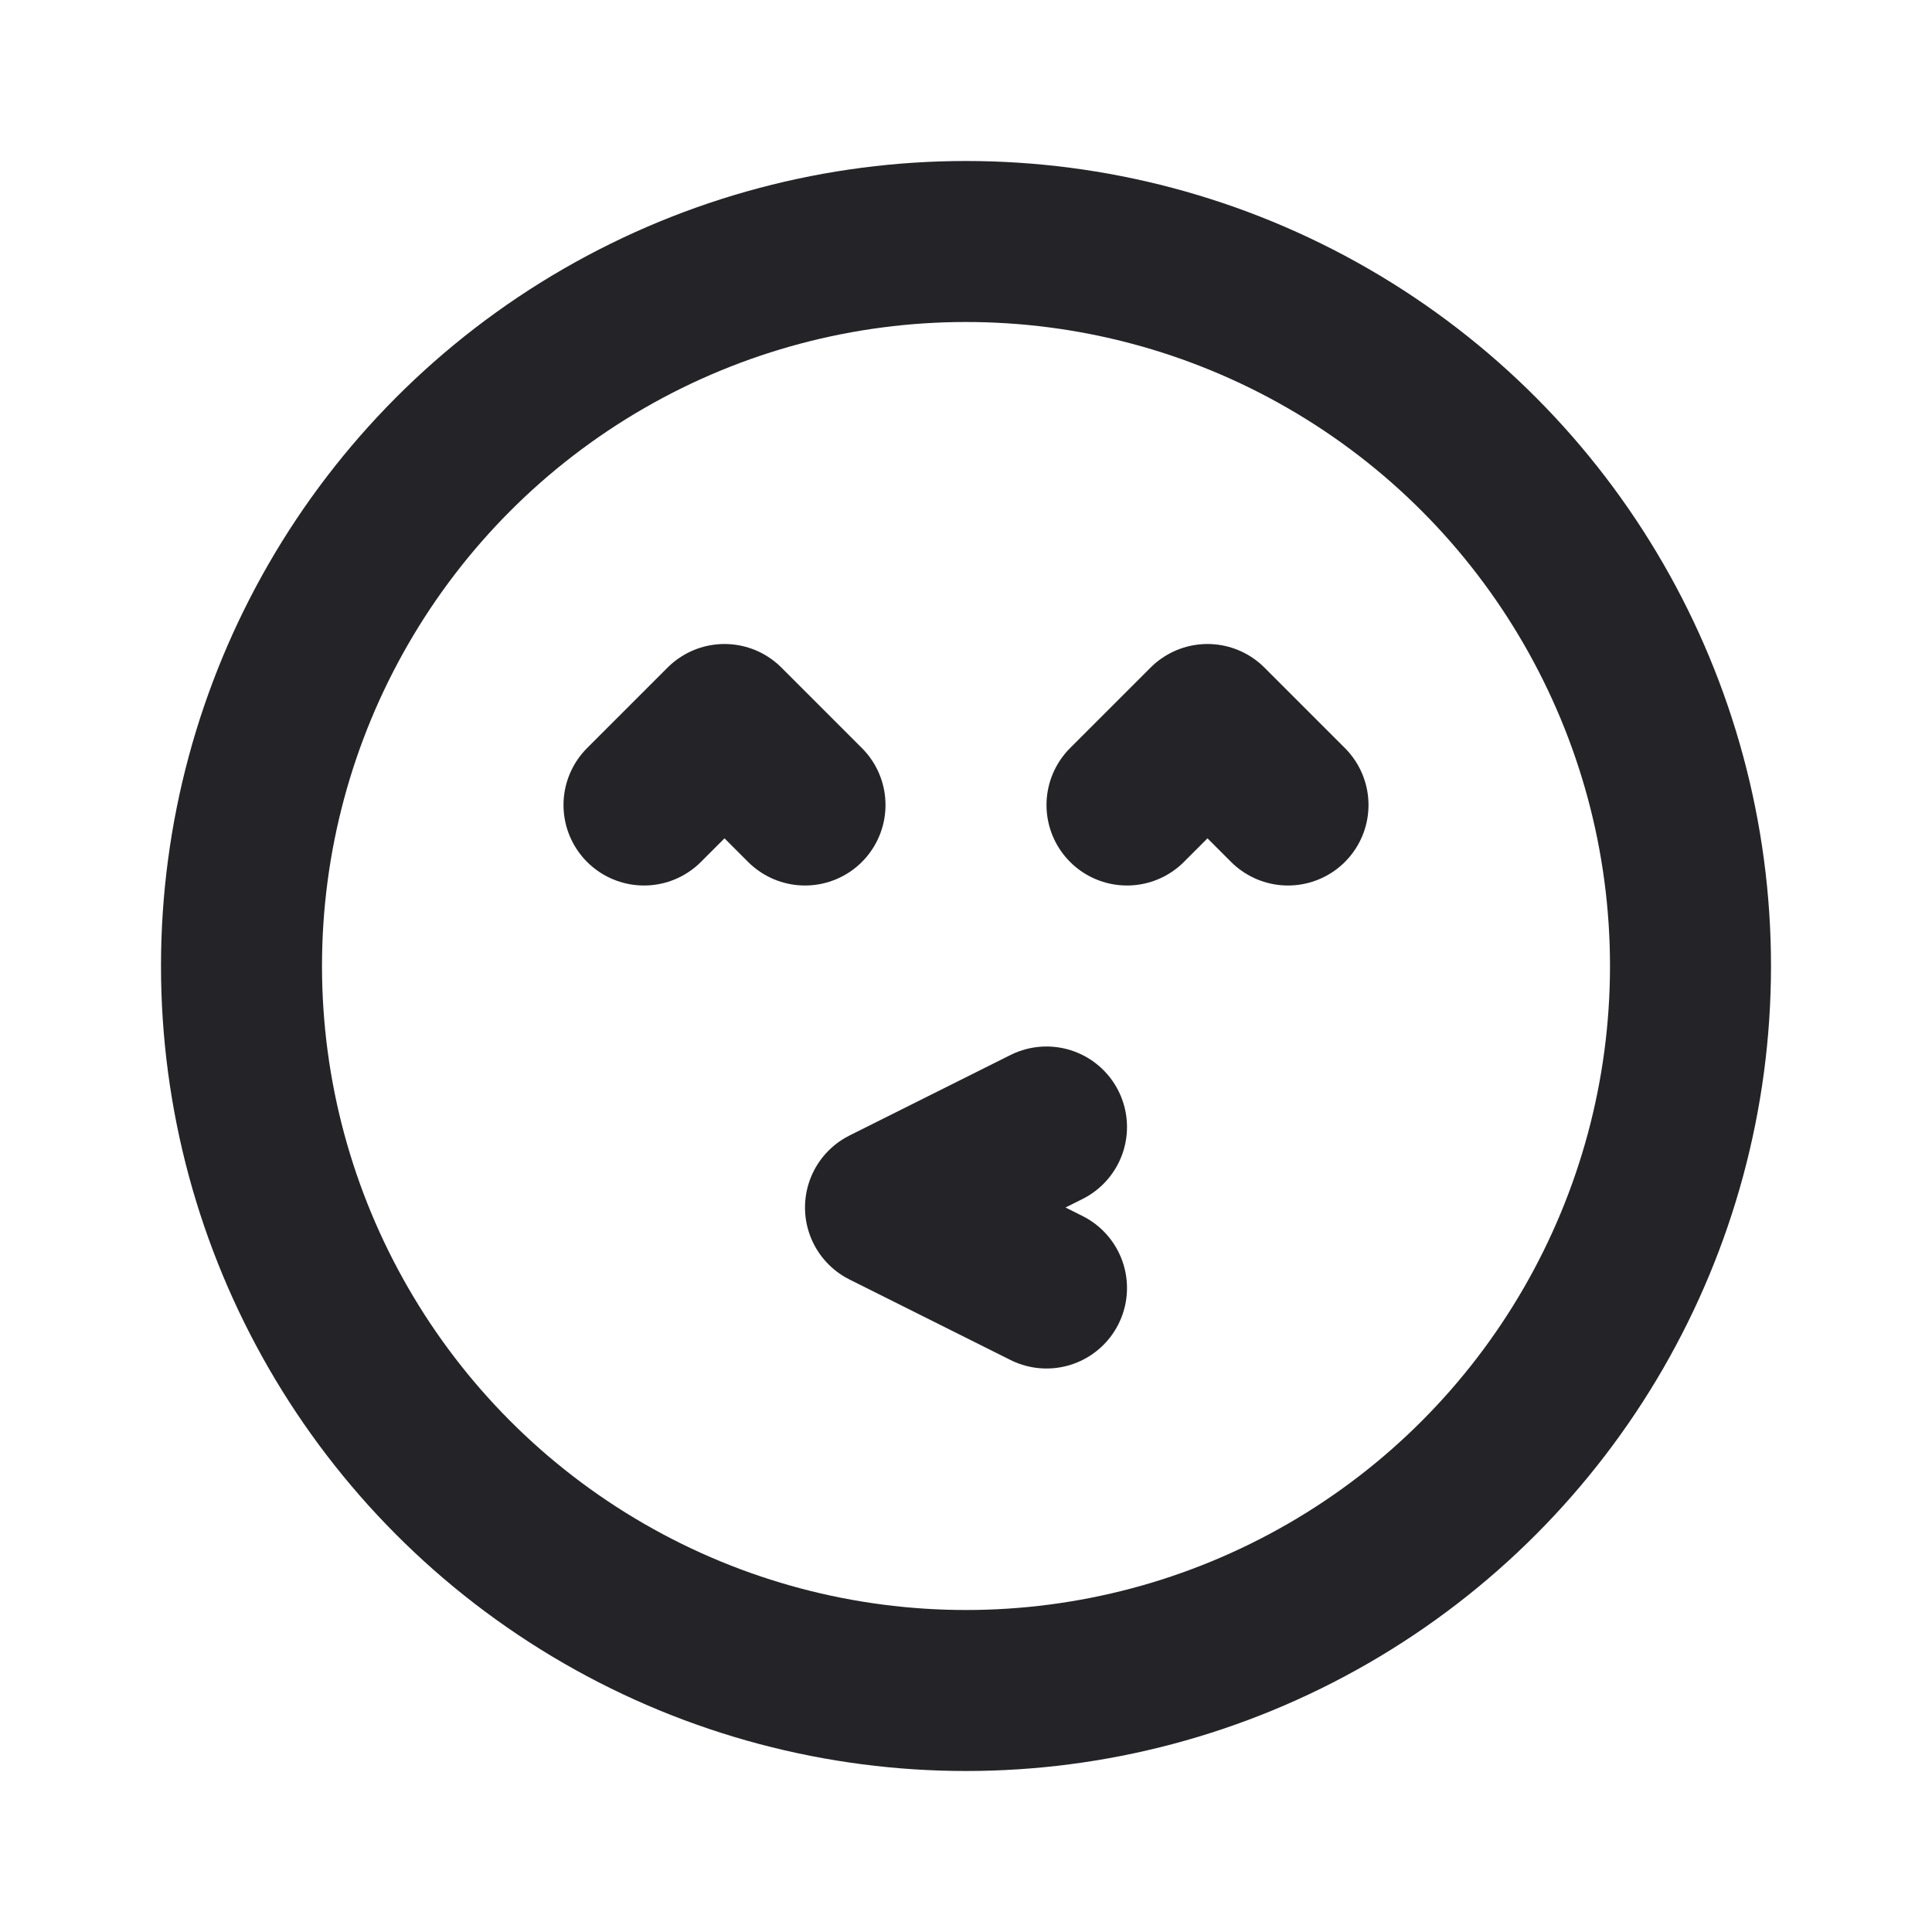 <svg width="24" height="24" viewBox="0 0 24 24" fill="none" xmlns="http://www.w3.org/2000/svg">
<circle cx="12" cy="12" r="9" stroke="#242328" stroke-width="2" stroke-linecap="round" stroke-linejoin="round"/>
<path d="M14 10L15 9L16 10" stroke="#242328" stroke-width="2" stroke-linecap="round" stroke-linejoin="round"/>
<path d="M10 10L9 9L8 10" stroke="#242328" stroke-width="2" stroke-linecap="round" stroke-linejoin="round"/>
<path d="M13 16L11 15L13 14" stroke="#242328" stroke-width="2" stroke-linecap="round" stroke-linejoin="round"/>
</svg>
